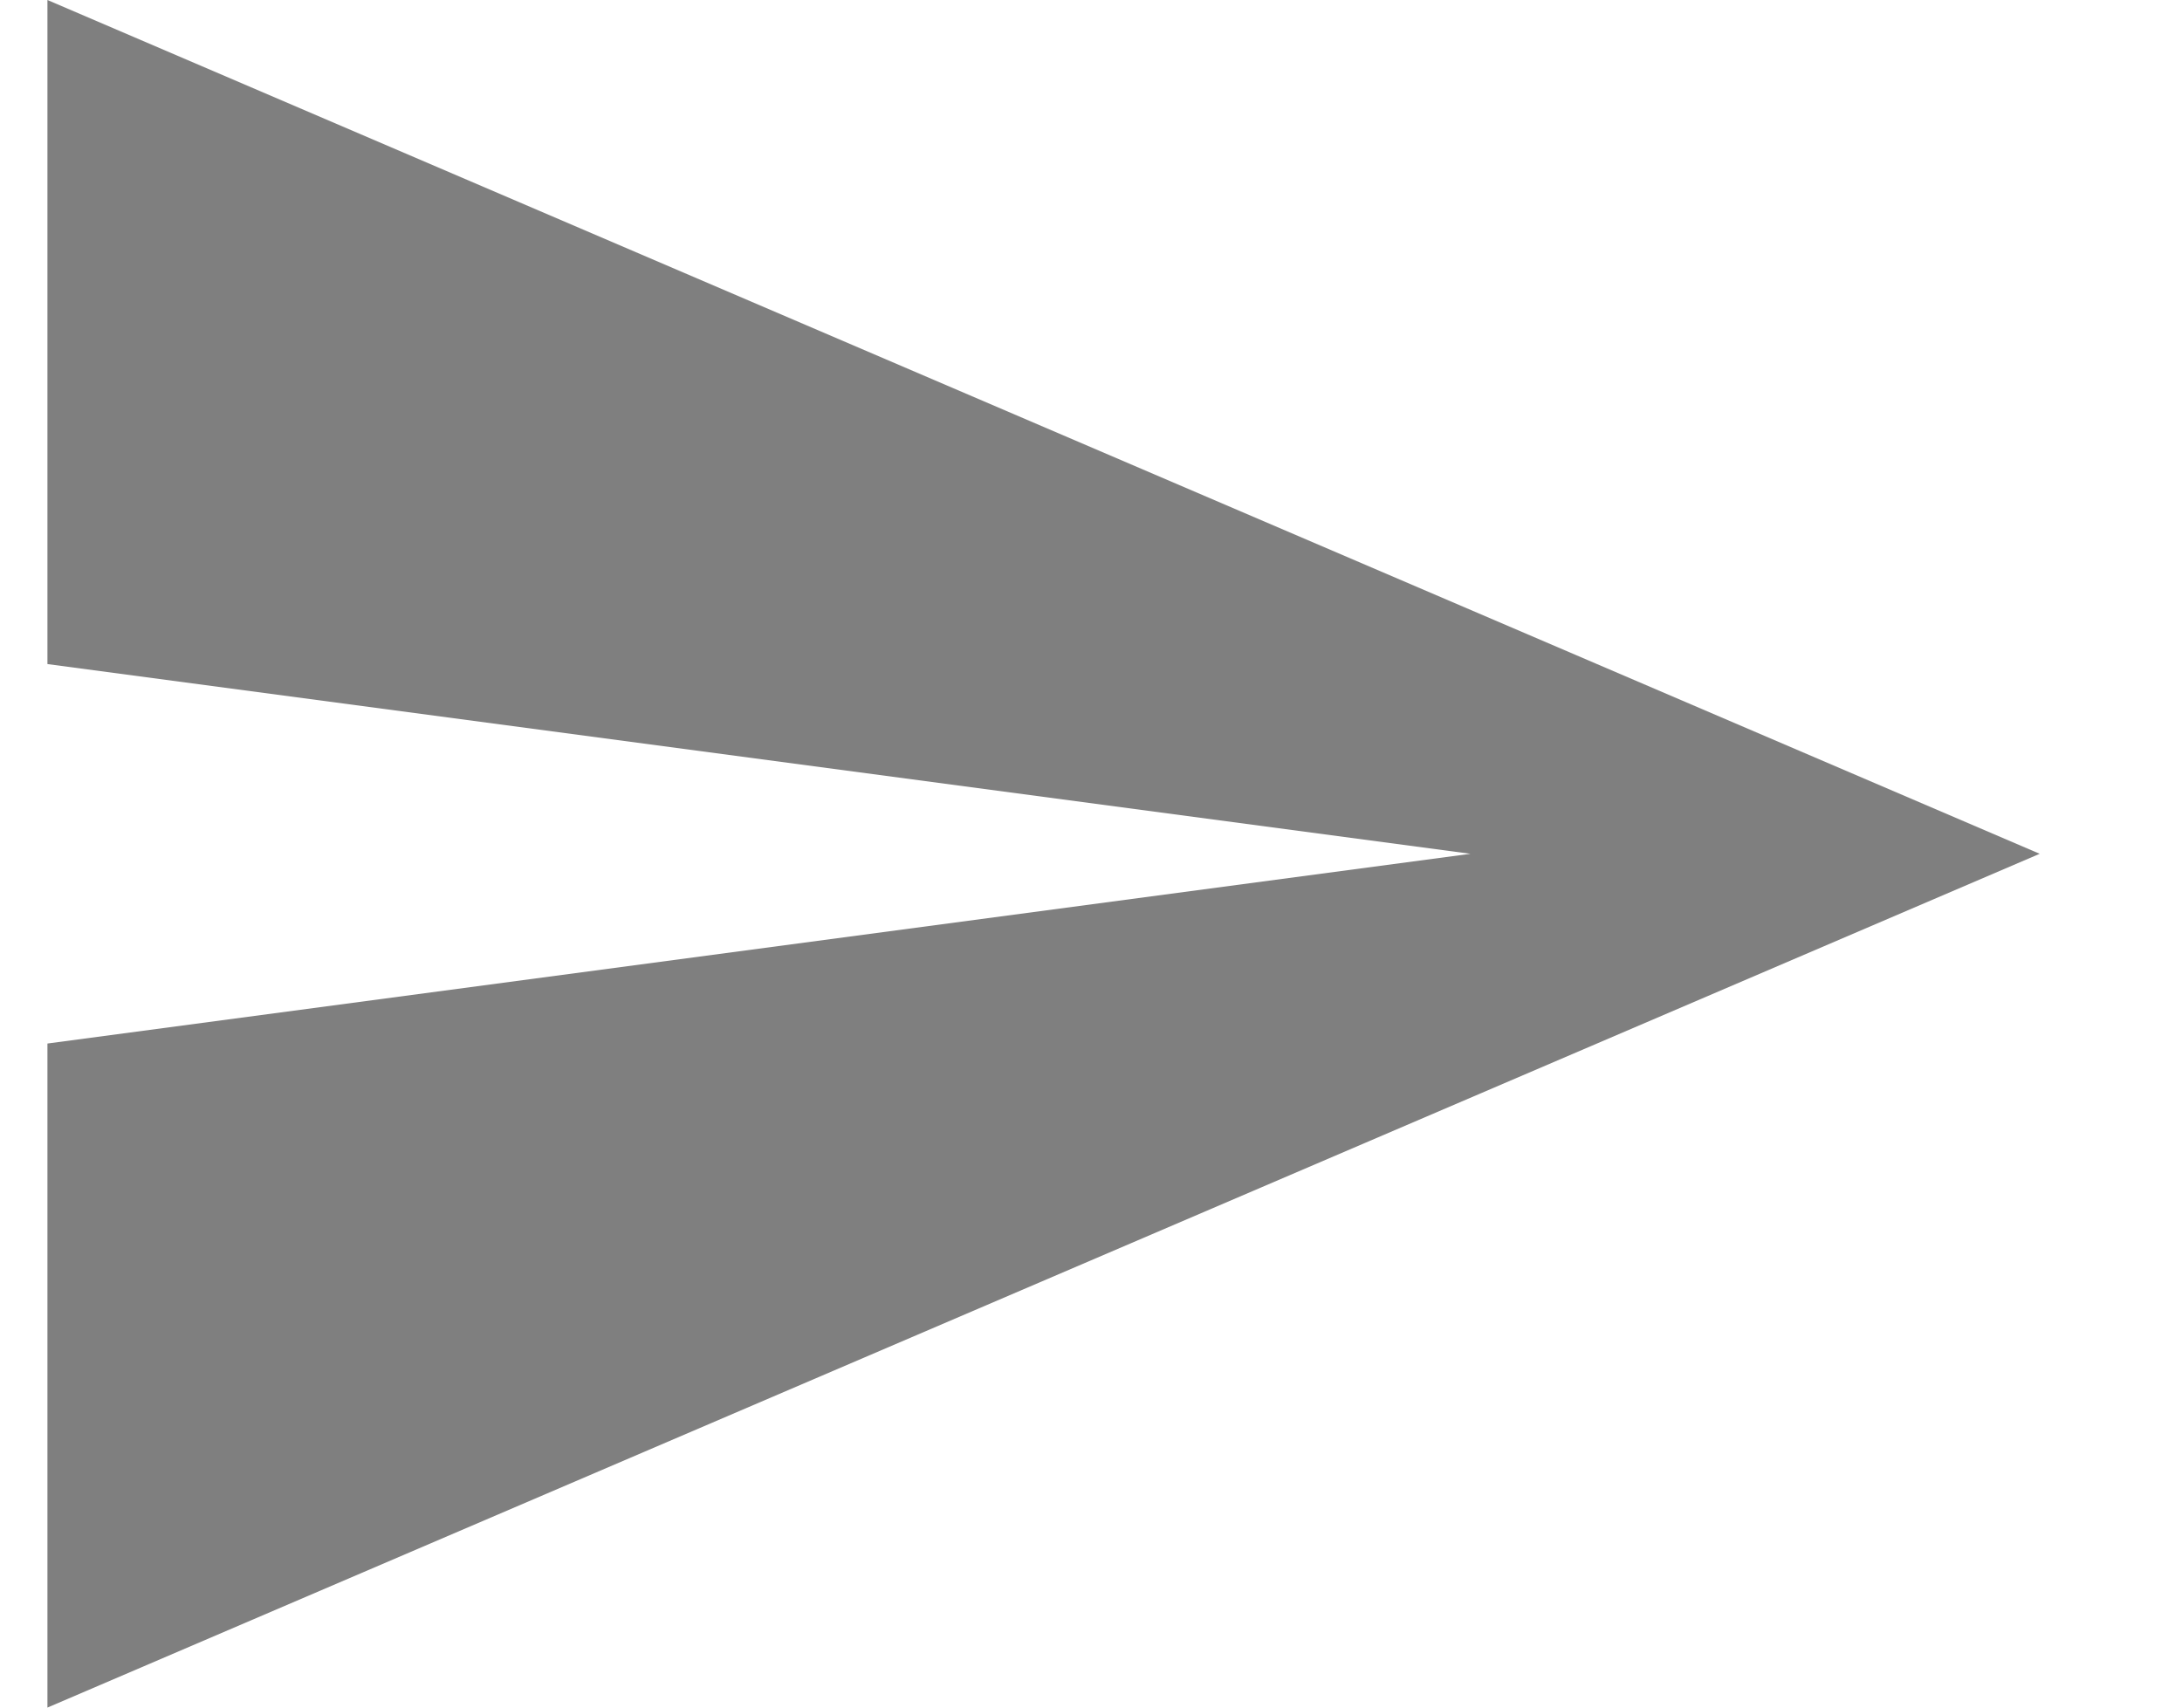<svg width="23" height="18" xmlns="http://www.w3.org/2000/svg">
 <title/>
 <desc/>

 <g>
  <title>background</title>
  <rect fill="none" id="canvas_background" height="402" width="582" y="-1" x="-1"/>
 </g>
 <g>
  <title>Layer 1</title>
  <path fill="#7f7f7f" id="Shape" d="m0.5,18l21,-9l-21,-9l0,7l15,2l-15,2l0,7z"/>
 </g>
</svg>